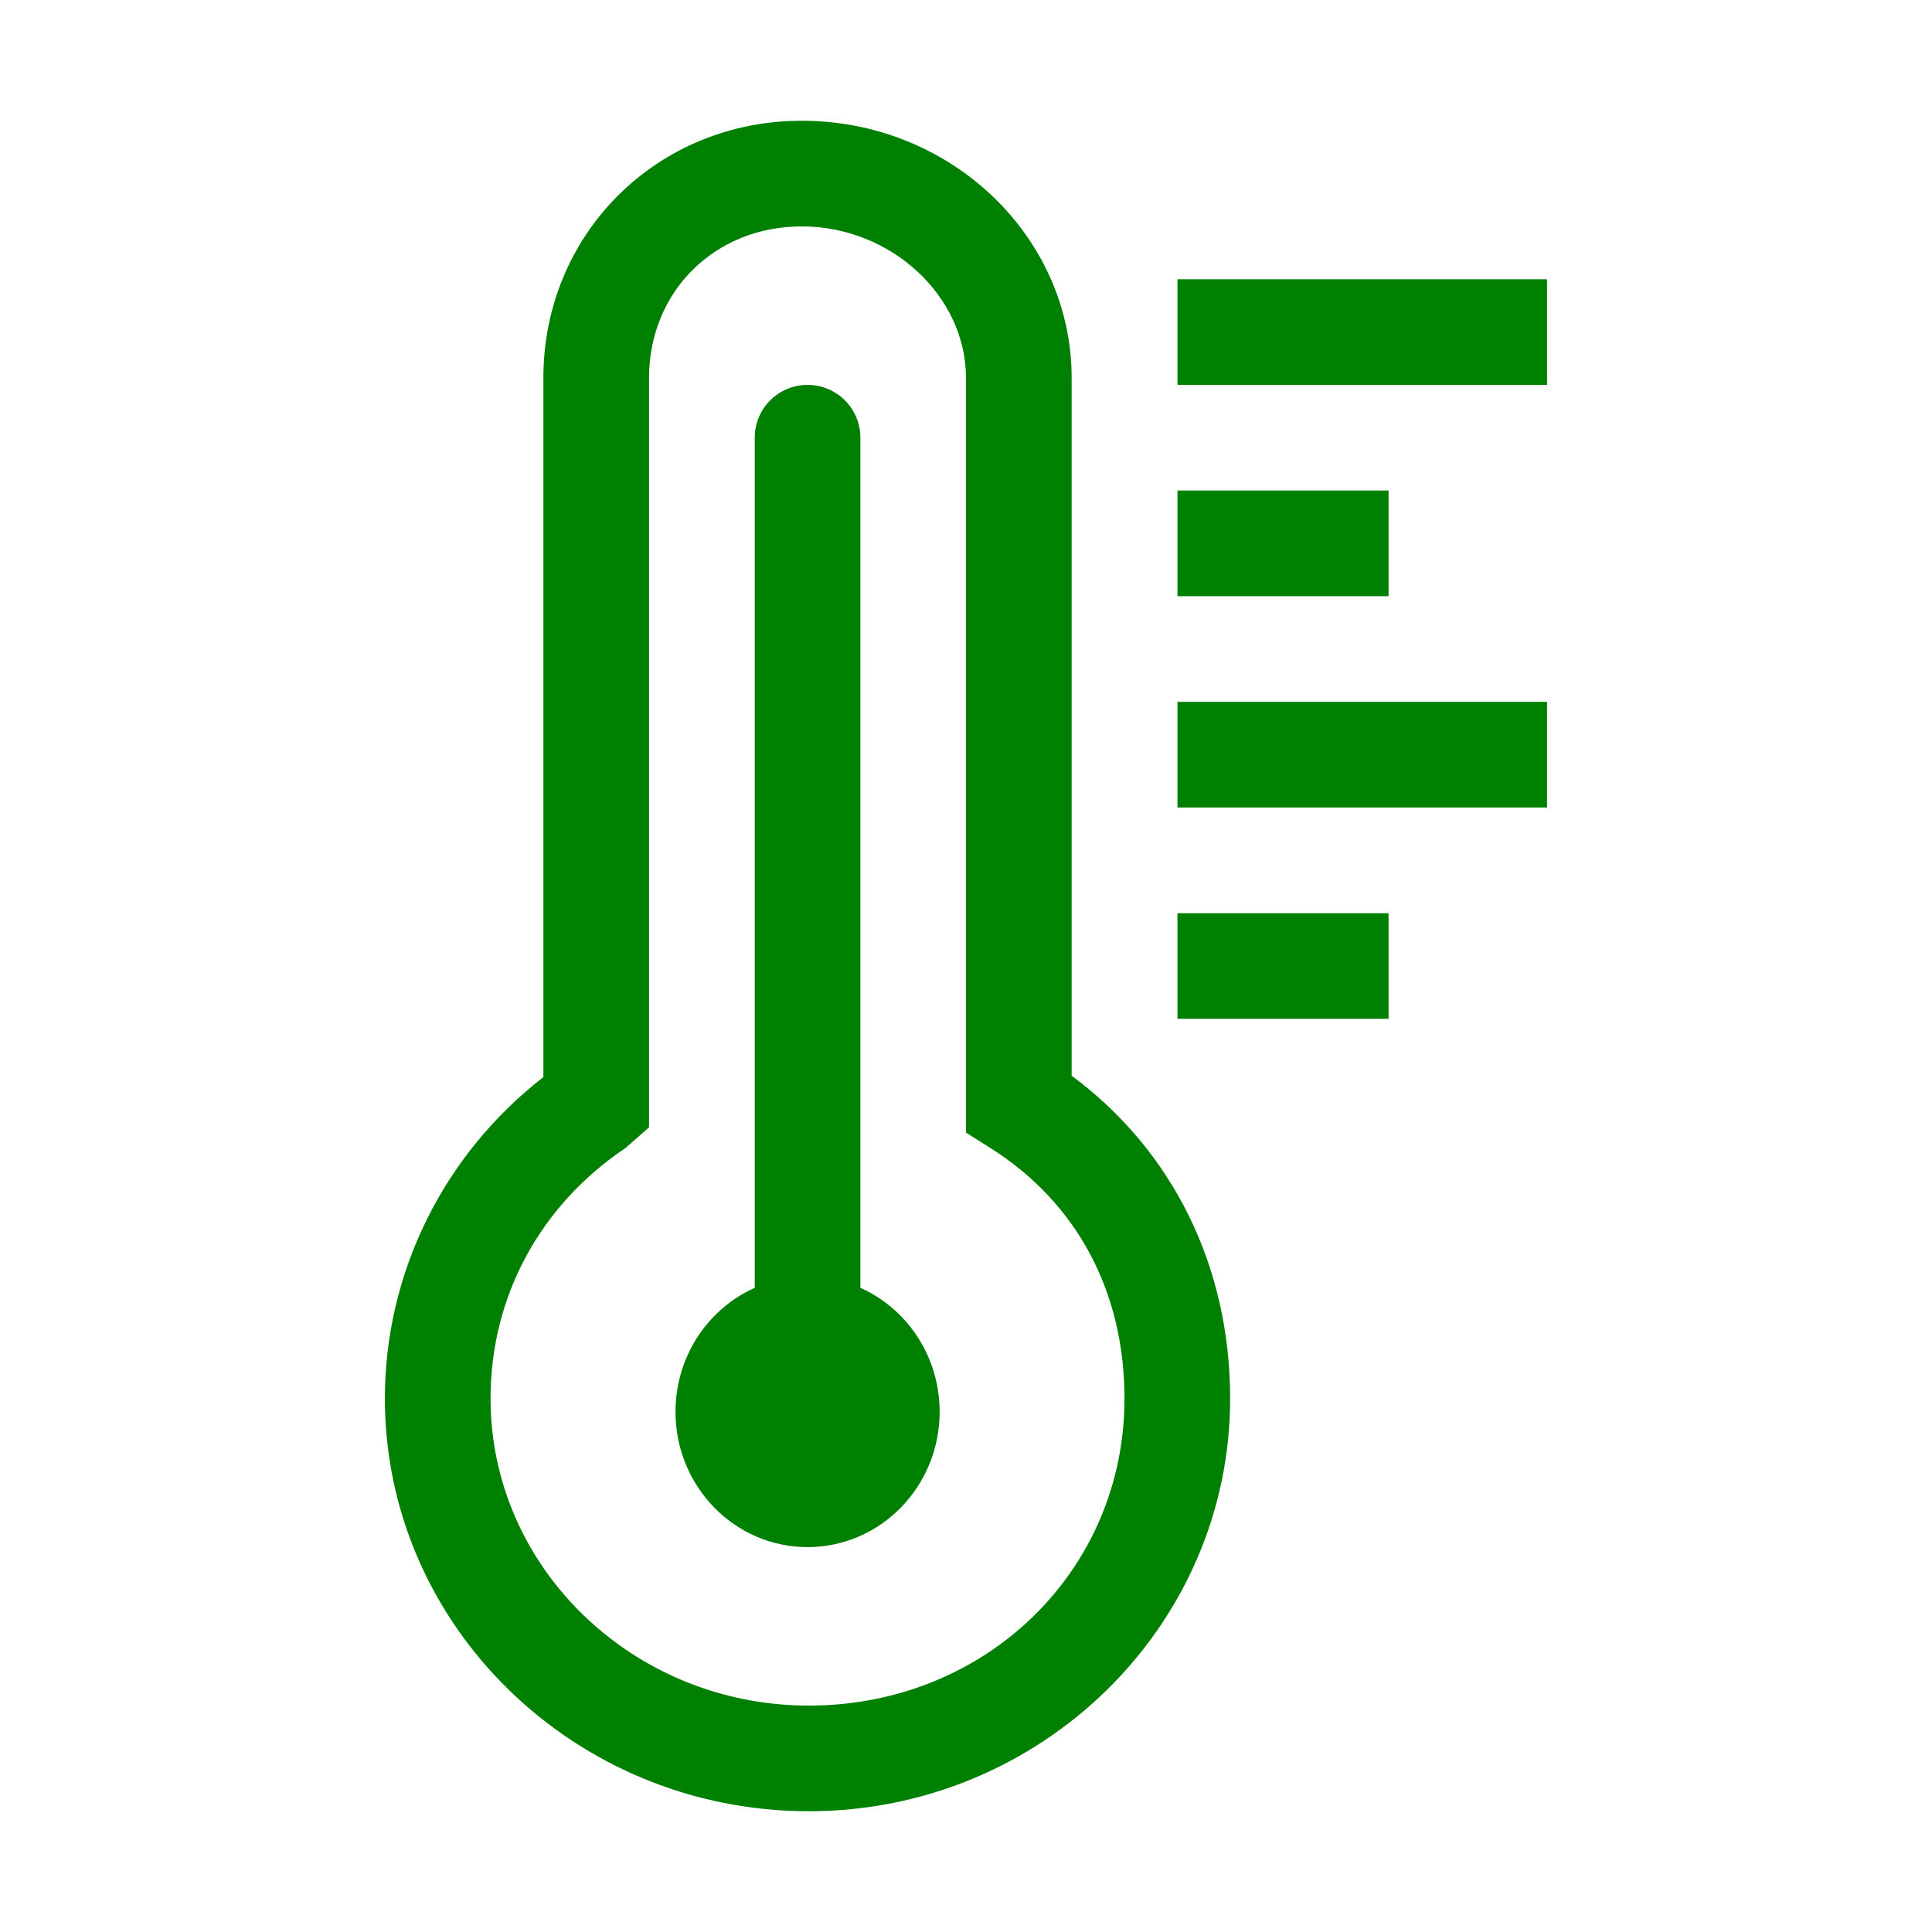 <?xml version="1.0" encoding="utf-8"?>
<svg xmlns="http://www.w3.org/2000/svg" height="32" width="32" viewBox="0 0 32 32">
  <g>
    <path id="path1" transform="rotate(0,16,16) translate(6.375,2) scale(0.875,0.875)  " fill="#008000" d="M15.003,15L18.999,15 18.999,17 15.003,17z M15.003,11L21.999,11 21.999,13 15.003,13z M15.003,7L18.999,7 18.999,9 15.003,9z M8.001,5C8.554,5,9.001,5.447,9.001,6L9.001,22.092 9.085,22.131C9.923,22.544 10.501,23.423 10.501,24.439 10.501,25.853 9.382,27 8.001,27 6.62,27 5.501,25.853 5.501,24.439 5.501,23.423 6.079,22.544 6.917,22.131L7.001,22.092 7.001,6C7.001,5.447,7.448,5,8.001,5z M15.003,3L21.999,3 21.999,5 15.003,5z M7.891,2C6.244,2,5,3.233,5,4.87L5,19.054 4.558,19.443C2.932,20.534 2,22.264 2,24.187 2,27.393 4.703,30 8.024,30 11.375,30 14,27.446 14,24.187 14,22.165 13.1,20.482 11.466,19.448L11,19.154 11,4.87C11,3.314,9.577,2,7.891,2z M7.891,0C10.708,0,13,2.185,13,4.87L13,18.077C14.914,19.494 16,21.69 16,24.187 16,28.495 12.422,32 8.024,32 3.6,32 0,28.495 0,24.187 0,21.805 1.113,19.568 3,18.103L3,4.87C3,2.14,5.149,0,7.891,0z" />
  </g>
</svg>

